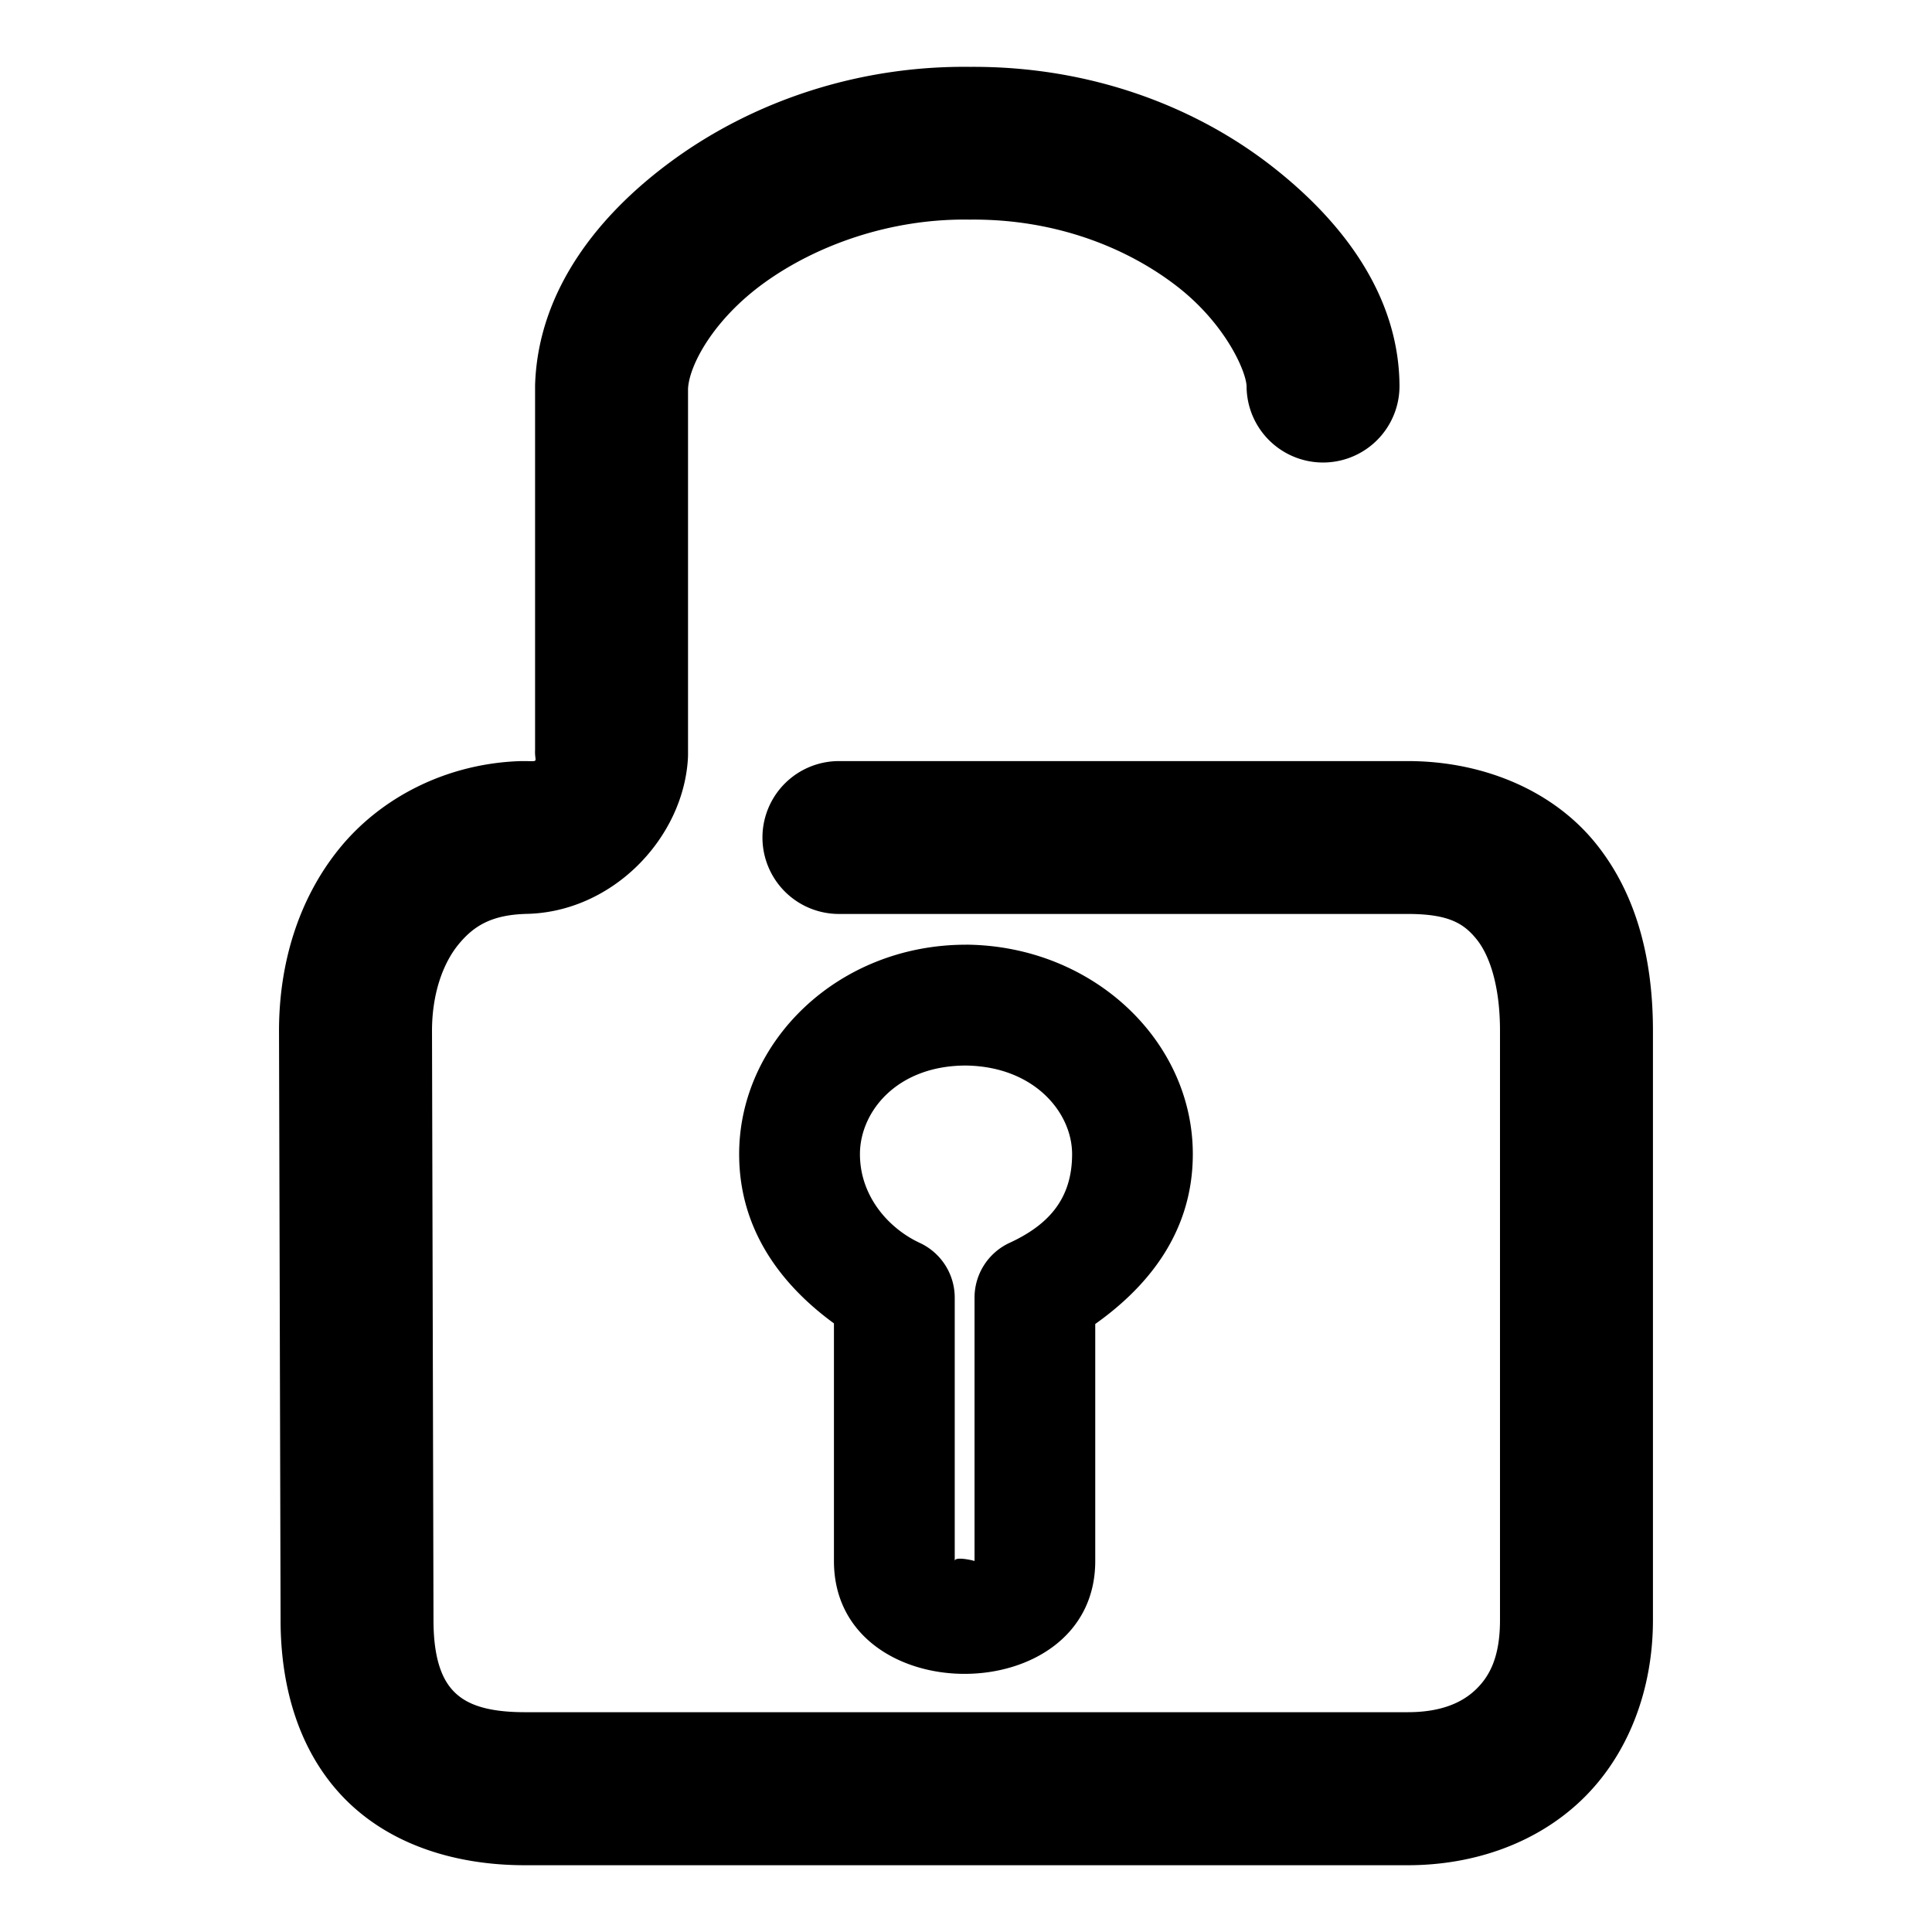 <svg xmlns="http://www.w3.org/2000/svg" width="48" height="48">
	<path d="m 24.106,1.661 c -2.823,-0.034 -5.383,0.877 -7.322,2.27 -1.944,1.396 -3.397,3.298 -3.488,5.584 a 1.9,1.9 0 0 0 -0.002,0.076 v 9.039 c -0.016,0.327 0.13,0.279 -0.291,0.279 a 1.9,1.9 0 0 0 -0.057,0 c -1.843,0.055 -3.482,0.901 -4.514,2.172 -1.031,1.271 -1.5,2.883 -1.5,4.529 a 1.9,1.9 0 0 0 0,0.004 l 0.039,14.643 c 0.001,1.659 0.456,3.261 1.576,4.414 1.122,1.154 2.754,1.67 4.494,1.67 h 21.934 c 1.619,0 3.189,-0.531 4.33,-1.631 1.141,-1.1 1.762,-2.714 1.762,-4.459 V 25.61 c 0,-1.705 -0.371,-3.358 -1.426,-4.662 -1.055,-1.304 -2.783,-2.039 -4.666,-2.039 H 20.843 a 1.9,1.9 0 0 0 -1.9,1.9 1.9,1.9 0 0 0 1.9,1.898 h 14.133 c 1.032,0 1.399,0.245 1.711,0.631 0.312,0.386 0.58,1.135 0.58,2.271 v 14.641 c 0,0.911 -0.254,1.392 -0.598,1.723 -0.343,0.331 -0.869,0.566 -1.693,0.566 H 13.042 c -1.05,0 -1.504,-0.244 -1.77,-0.518 -0.266,-0.273 -0.502,-0.765 -0.502,-1.771 a 1.9,1.9 0 0 0 0,-0.004 l -0.037,-14.637 c 0,-0.915 0.27,-1.666 0.65,-2.135 0.381,-0.469 0.827,-0.742 1.676,-0.768 h -0.057 c 2.177,0 3.964,-1.857 4.088,-3.846 a 1.9,1.9 0 0 0 0.004,-0.119 V 9.663 c 0.025,-0.58 0.626,-1.725 1.906,-2.645 1.282,-0.921 3.111,-1.59 5.074,-1.562 a 1.9,1.9 0 0 0 0.043,0 c 2.139,-0.017 3.916,0.719 5.131,1.662 1.215,0.943 1.72,2.132 1.723,2.486 a 1.9,1.9 0 0 0 1.914,1.887 1.9,1.9 0 0 0 1.885,-1.914 C 34.755,7.423 33.456,5.572 31.581,4.116 29.71,2.663 27.119,1.642 24.106,1.661 Z M 23.999,23.471 c -3.178,0 -5.635,2.406 -5.635,5.203 0,1.912 1.082,3.276 2.355,4.205 v 5.904 c 0,3.739 6.492,3.737 6.492,0 v -5.889 c 1.288,-0.914 2.424,-2.261 2.424,-4.221 0,-2.816 -2.483,-5.172 -5.621,-5.203 a 1.5,1.5 0 0 0 -0.016,0 z m -0.008,3.002 c 1.701,0.02 2.645,1.165 2.645,2.201 0,1.16 -0.641,1.782 -1.555,2.205 a 1.5,1.5 0 0 0 -0.869,1.361 v 6.543 c 0,-0.006 -0.492,-0.128 -0.492,0 v -6.543 a 1.5,1.5 0 0 0 -0.869,-1.361 c -0.764,-0.354 -1.486,-1.151 -1.486,-2.205 0,-1.045 0.907,-2.197 2.627,-2.201 z" fill="#000000"/>
</svg>
